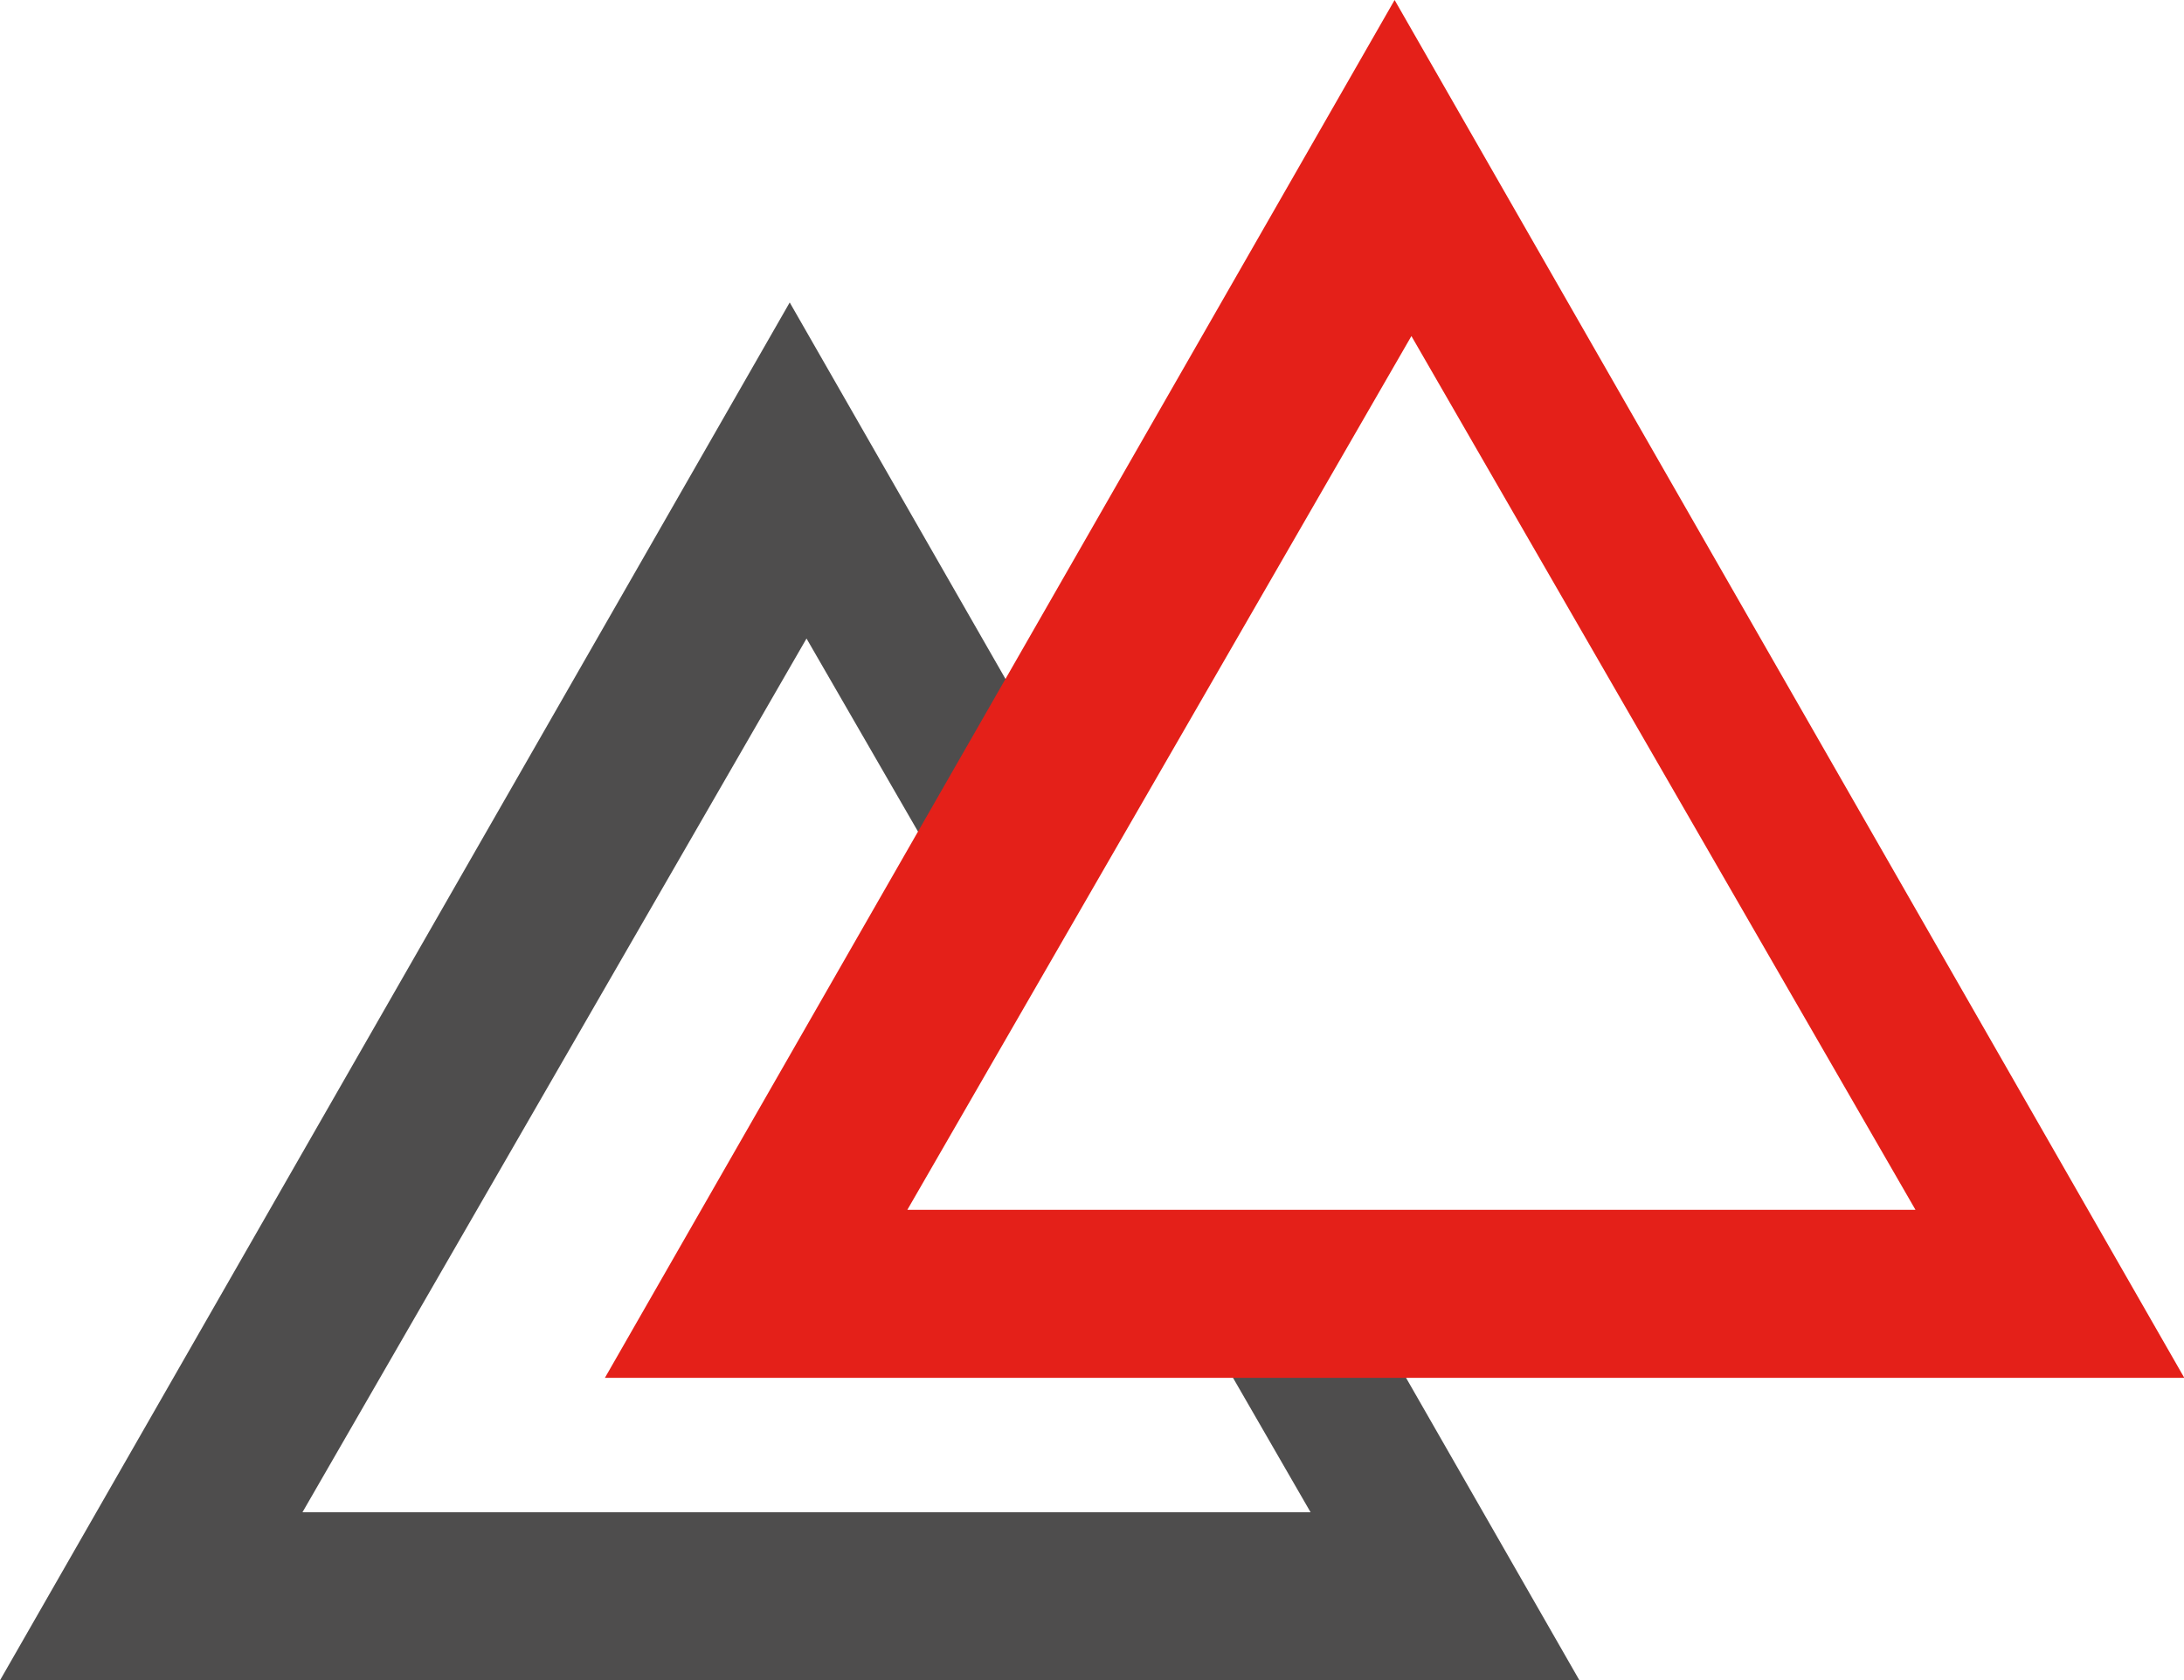 <?xml version="1.0" standalone="no"?><!DOCTYPE svg PUBLIC "-//W3C//DTD SVG 1.1//EN" "http://www.w3.org/Graphics/SVG/1.1/DTD/svg11.dtd"><svg t="1611563361284" class="icon" viewBox="0 0 1331 1024" version="1.1" xmlns="http://www.w3.org/2000/svg" p-id="47126" xmlns:xlink="http://www.w3.org/1999/xlink" width="259.961" height="200"><defs><style type="text/css"></style></defs><path d="M962.56 1024H0L481.28 184.32l159.252 277.852-52.756 93.635L491.52 389.12 184.32 921.6h614.4l-70.902-122.88h105.615L962.56 1024z" fill="#4E4D4D" p-id="47127"></path><path d="M1331.2 839.68H368.64L849.92 0 1331.2 839.68zM860.16 204.8L552.96 737.28h614.4z" fill="#E42019" p-id="47128"></path></svg>